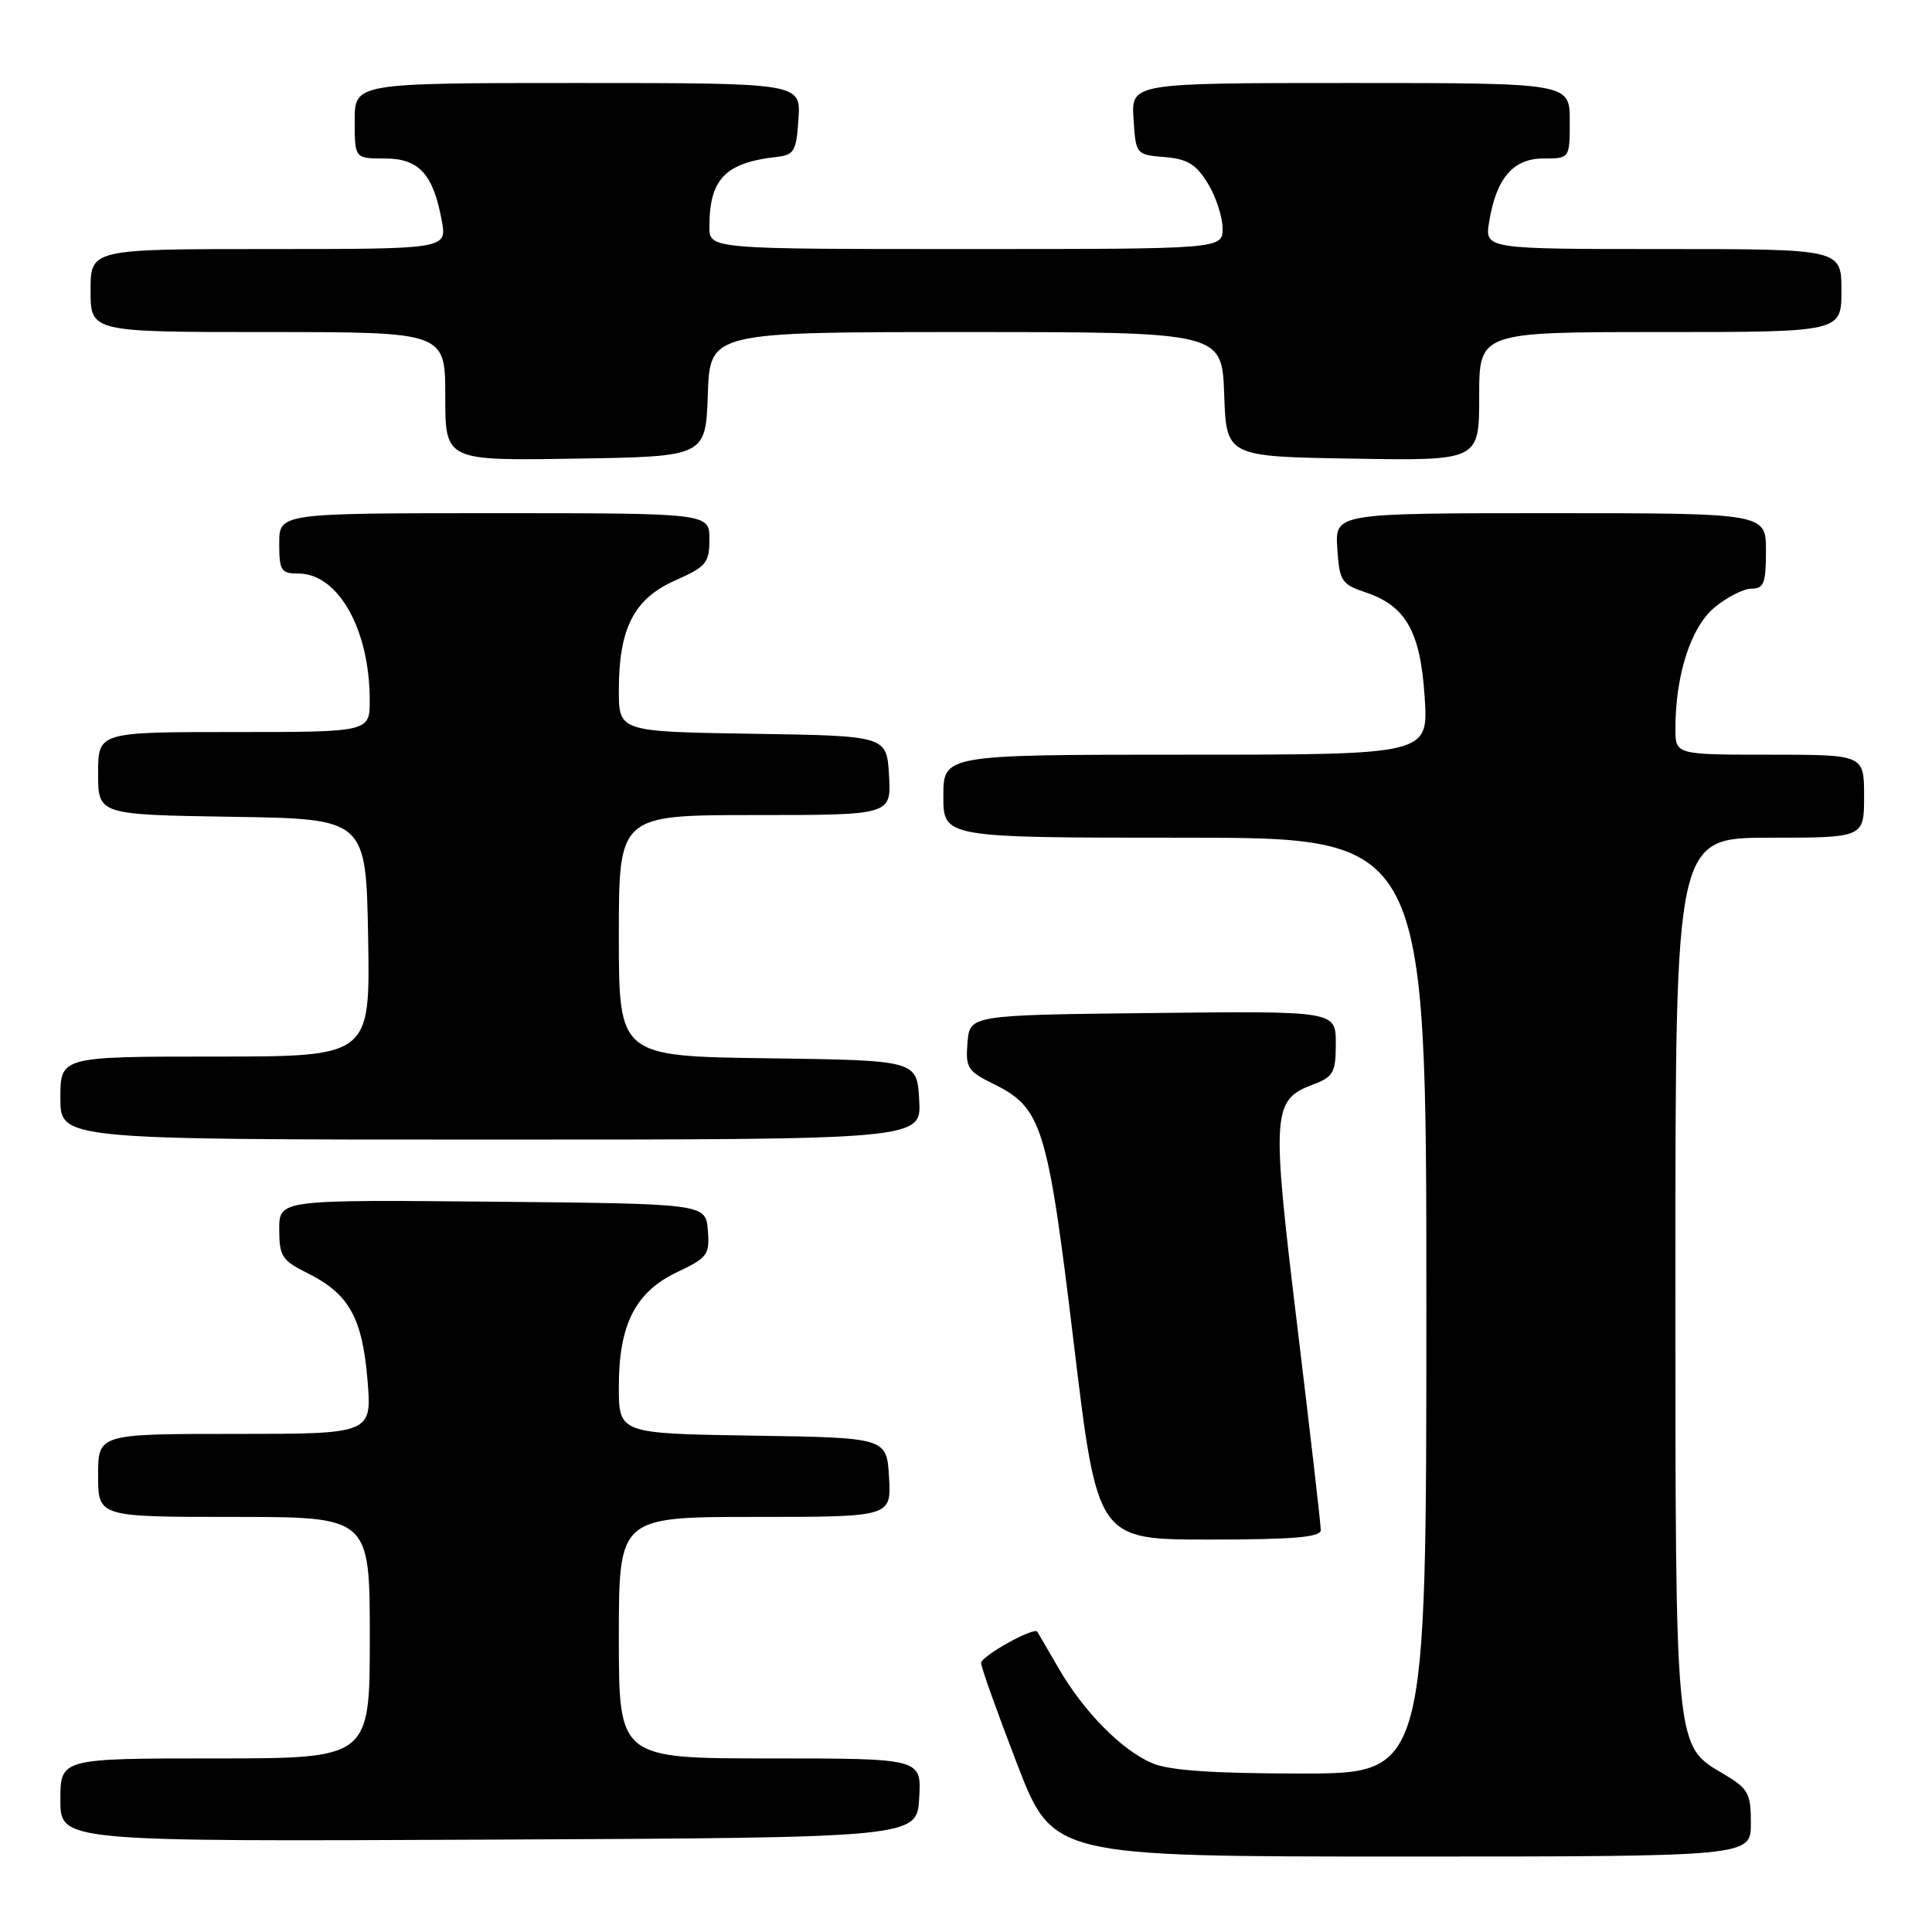 <?xml version="1.0" encoding="UTF-8" standalone="no"?>
<!DOCTYPE svg PUBLIC "-//W3C//DTD SVG 1.1//EN" "http://www.w3.org/Graphics/SVG/1.1/DTD/svg11.dtd" >
<svg xmlns="http://www.w3.org/2000/svg" xmlns:xlink="http://www.w3.org/1999/xlink" version="1.1" viewBox="0 0 256 256">
 <g >
 <path fill="currentColor"
d=" M 232.00 241.60 C 232.00 237.62 231.66 237.00 228.45 235.10 C 221.89 231.23 222.00 232.39 222.00 168.53 C 222.00 111.00 222.00 111.00 234.50 111.00 C 247.00 111.00 247.00 111.00 247.00 105.50 C 247.00 100.00 247.00 100.00 234.50 100.00 C 222.00 100.00 222.00 100.00 222.00 96.55 C 222.00 89.47 224.03 83.15 227.15 80.52 C 228.80 79.14 231.02 78.00 232.08 78.00 C 233.72 78.00 234.00 77.27 234.00 73.00 C 234.00 68.00 234.00 68.00 205.45 68.00 C 176.89 68.00 176.89 68.00 177.20 72.67 C 177.48 76.99 177.75 77.42 180.94 78.49 C 186.30 80.28 188.22 83.69 188.78 92.43 C 189.26 100.00 189.26 100.00 157.13 100.00 C 125.00 100.00 125.00 100.00 125.00 105.50 C 125.00 111.00 125.00 111.00 157.00 111.00 C 189.00 111.00 189.00 111.00 189.00 173.00 C 189.00 235.00 189.00 235.00 172.47 235.00 C 160.83 235.00 154.98 234.60 152.72 233.65 C 148.65 231.94 143.58 226.80 140.24 221.00 C 138.81 218.53 137.55 216.37 137.45 216.21 C 137.00 215.54 130.00 219.45 130.00 220.36 C 130.00 220.91 132.14 226.90 134.75 233.68 C 139.49 246.00 139.49 246.00 185.75 246.00 C 232.00 246.00 232.00 246.00 232.00 241.60 Z  M 121.80 238.25 C 122.10 233.00 122.10 233.00 102.05 233.00 C 82.00 233.00 82.00 233.00 82.00 217.00 C 82.00 201.00 82.00 201.00 100.05 201.00 C 118.10 201.00 118.10 201.00 117.80 195.75 C 117.50 190.50 117.50 190.50 99.75 190.23 C 82.00 189.95 82.00 189.95 82.00 183.73 C 82.00 175.47 84.20 171.17 89.79 168.53 C 93.76 166.65 94.06 166.24 93.79 163.00 C 93.50 159.50 93.50 159.50 65.25 159.23 C 37.00 158.97 37.00 158.97 37.00 162.90 C 37.00 166.44 37.37 167.02 40.69 168.67 C 46.23 171.42 47.99 174.54 48.69 182.79 C 49.29 190.00 49.29 190.00 31.15 190.00 C 13.00 190.00 13.00 190.00 13.00 195.50 C 13.00 201.00 13.00 201.00 31.00 201.00 C 49.00 201.00 49.00 201.00 49.00 217.00 C 49.00 233.00 49.00 233.00 28.50 233.00 C 8.00 233.00 8.00 233.00 8.00 238.51 C 8.00 244.02 8.00 244.02 64.75 243.76 C 121.50 243.50 121.50 243.50 121.80 238.25 Z  M 175.01 202.75 C 175.02 202.06 173.61 189.87 171.89 175.66 C 168.45 147.24 168.55 145.75 174.02 143.69 C 176.69 142.68 177.00 142.11 177.00 138.26 C 177.00 133.96 177.00 133.96 152.75 134.23 C 128.50 134.50 128.50 134.50 128.20 138.14 C 127.92 141.48 128.21 141.94 131.67 143.64 C 138.07 146.79 138.82 149.21 142.28 177.97 C 145.41 204.00 145.41 204.00 160.21 204.00 C 171.37 204.00 175.00 203.69 175.01 202.75 Z  M 121.80 145.75 C 121.50 140.50 121.50 140.50 101.75 140.23 C 82.00 139.96 82.00 139.96 82.00 123.98 C 82.00 108.00 82.00 108.00 100.05 108.00 C 118.10 108.00 118.10 108.00 117.80 102.75 C 117.50 97.50 117.50 97.50 99.75 97.23 C 82.00 96.95 82.00 96.95 82.00 91.44 C 82.00 83.25 84.02 79.32 89.47 76.91 C 93.58 75.09 94.00 74.59 94.00 71.45 C 94.00 68.00 94.00 68.00 65.50 68.00 C 37.00 68.00 37.00 68.00 37.00 72.00 C 37.00 75.62 37.24 76.00 39.55 76.00 C 44.81 76.00 48.98 83.40 48.99 92.75 C 49.00 97.00 49.00 97.00 31.00 97.00 C 13.00 97.00 13.00 97.00 13.00 102.48 C 13.00 107.95 13.00 107.95 30.75 108.23 C 48.50 108.50 48.50 108.50 48.78 124.25 C 49.05 140.00 49.05 140.00 28.53 140.00 C 8.00 140.00 8.00 140.00 8.00 145.50 C 8.00 151.00 8.00 151.00 65.05 151.00 C 122.10 151.00 122.10 151.00 121.80 145.75 Z  M 93.79 52.25 C 94.08 44.00 94.08 44.00 128.00 44.00 C 161.92 44.00 161.92 44.00 162.21 52.25 C 162.50 60.50 162.50 60.50 179.25 60.77 C 196.00 61.05 196.00 61.05 196.00 52.52 C 196.00 44.00 196.00 44.00 220.00 44.00 C 244.00 44.00 244.00 44.00 244.00 38.50 C 244.00 33.00 244.00 33.00 220.37 33.00 C 196.74 33.00 196.74 33.00 197.32 29.39 C 198.26 23.61 200.50 21.00 204.52 21.00 C 208.00 21.00 208.00 21.00 208.00 16.00 C 208.00 11.00 208.00 11.00 178.95 11.00 C 149.89 11.00 149.89 11.00 150.20 15.75 C 150.50 20.47 150.53 20.50 154.30 20.81 C 157.34 21.06 158.50 21.77 160.05 24.31 C 161.12 26.07 161.99 28.74 162.00 30.25 C 162.00 33.00 162.00 33.00 128.00 33.00 C 94.00 33.00 94.00 33.00 94.00 30.05 C 94.00 23.71 96.09 21.55 103.00 20.78 C 105.23 20.53 105.53 19.98 105.80 15.75 C 106.11 11.00 106.11 11.00 76.55 11.00 C 47.00 11.00 47.00 11.00 47.00 16.00 C 47.00 21.00 47.00 21.00 50.98 21.00 C 55.53 21.00 57.40 23.05 58.54 29.25 C 59.22 33.00 59.22 33.00 35.61 33.00 C 12.00 33.00 12.00 33.00 12.00 38.50 C 12.00 44.00 12.00 44.00 35.50 44.00 C 59.00 44.00 59.00 44.00 59.00 52.52 C 59.00 61.05 59.00 61.05 76.25 60.77 C 93.50 60.50 93.50 60.50 93.79 52.25 Z "/>
</g>
</svg>